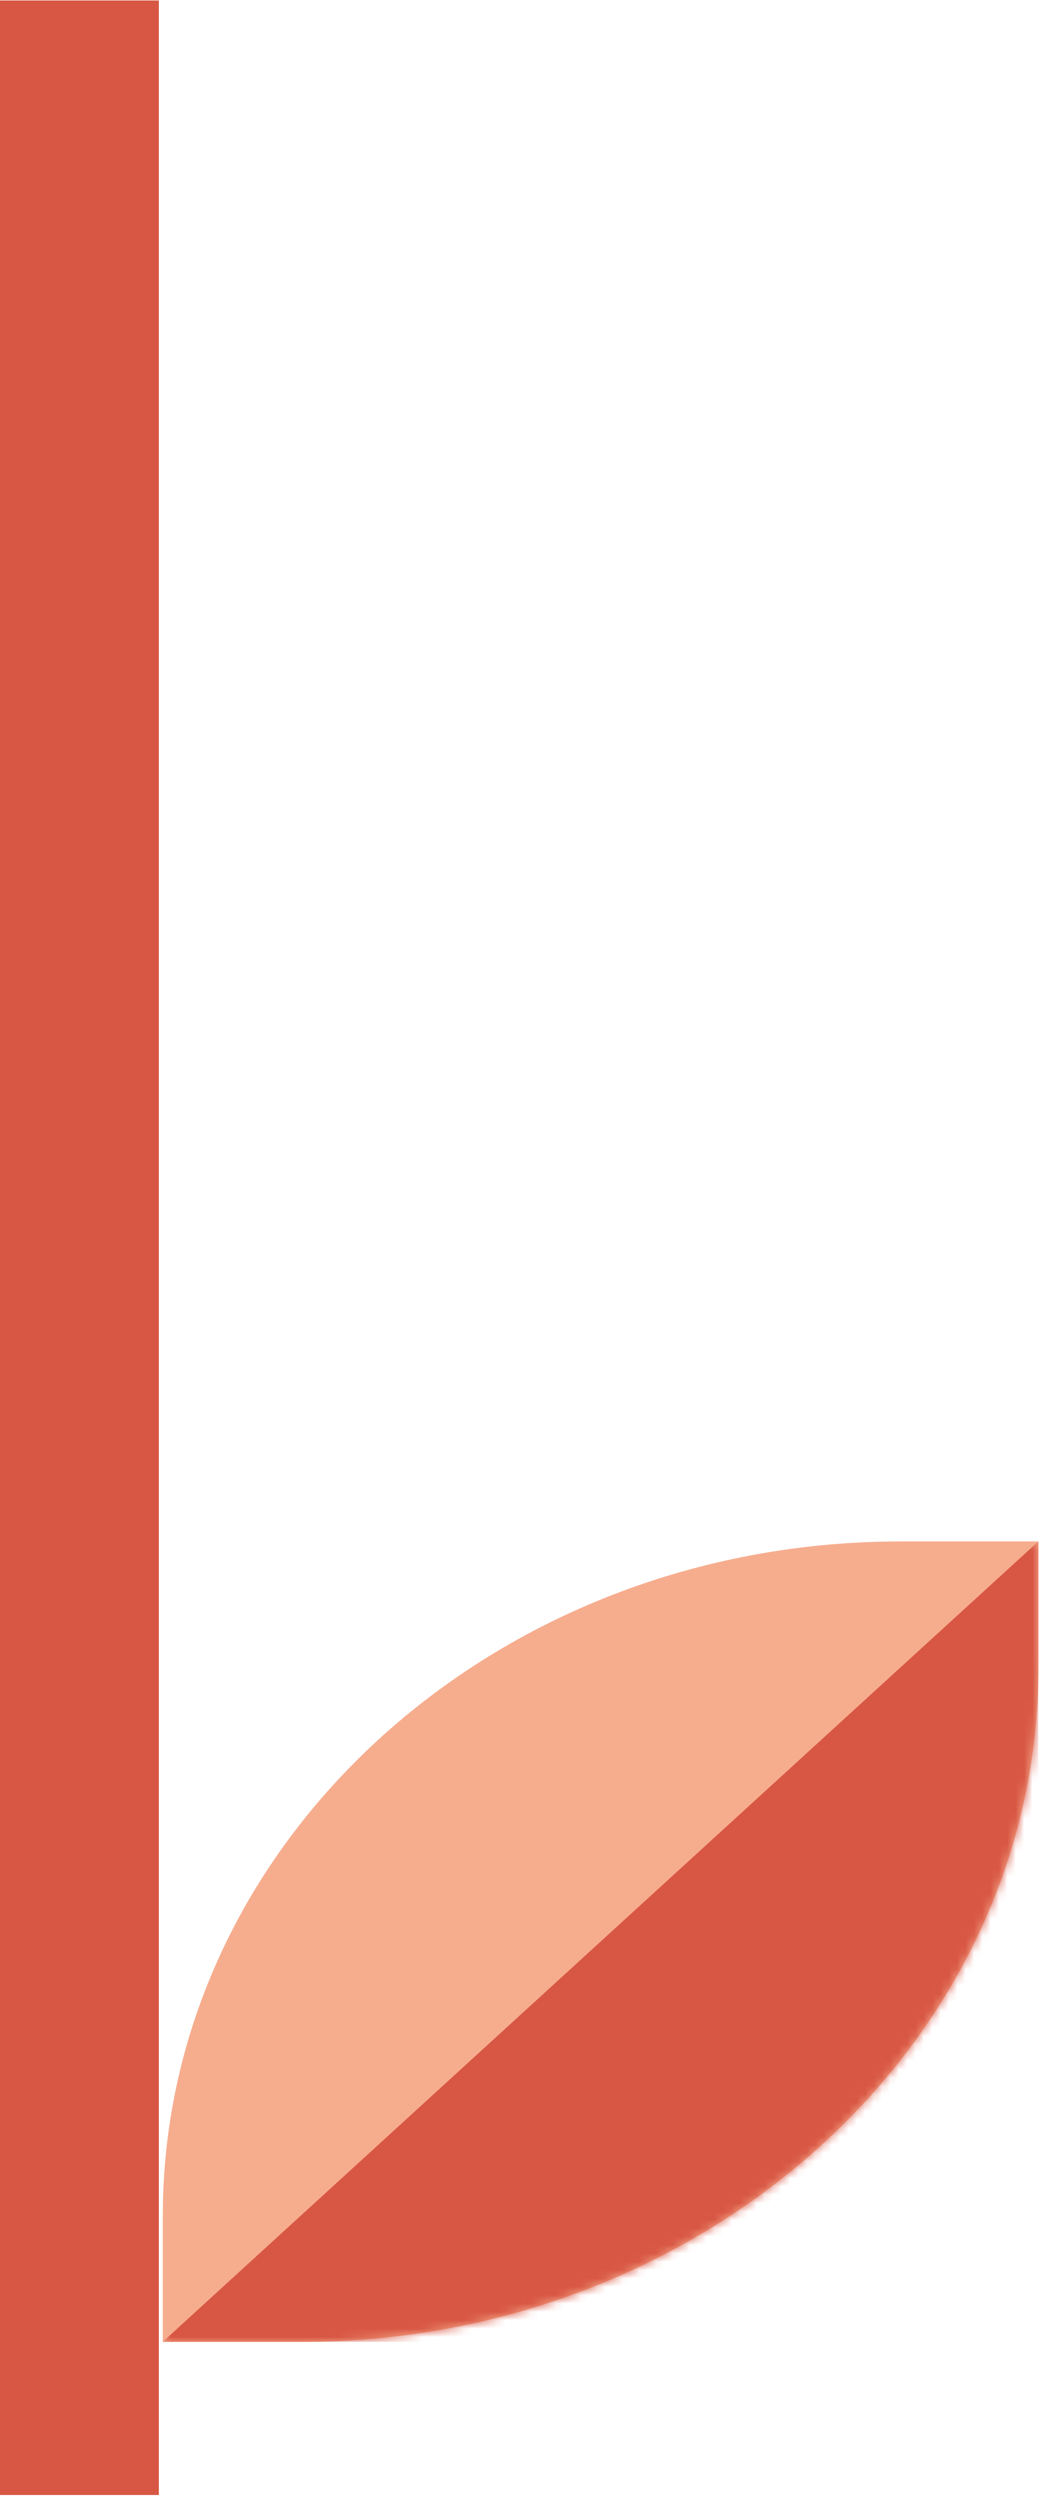 <svg width="125" height="299" viewBox="0 0 125 299" fill="none" xmlns="http://www.w3.org/2000/svg">
<path d="M107.722 184.357H124.22V199.437C124.22 243.943 84.686 280.101 35.97 280.101H19.472V265.021C19.472 220.514 59.006 184.357 107.722 184.357Z" fill="#F6AD8E"/>
<mask id="mask0_3278_31338" style="mask-type:luminance" maskUnits="userSpaceOnUse" x="19" y="184" width="106" height="97">
<path d="M107.722 184.357H124.22V199.437C124.22 243.943 84.686 280.101 35.97 280.101H19.472V265.021C19.472 220.514 59.006 184.357 107.722 184.357Z" fill="white"/>
</mask>
<g mask="url(#mask0_3278_31338)">
<path d="M19.472 280.079L124.197 184.357V280.079H19.472Z" fill="#D85744"/>
</g>
<path d="M19 0.058H0V298.403H19V0.058Z" fill="#D85744"/>
</svg>
